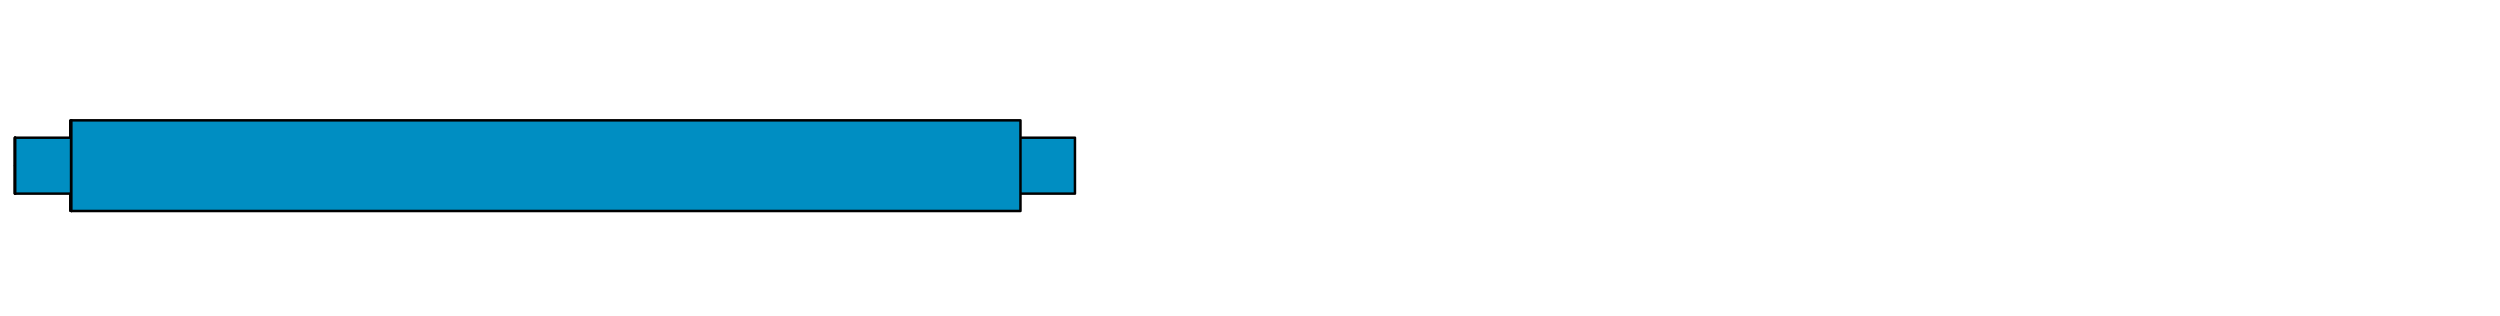 <?xml version='1.0'?>
<svg version='1.1' xmlns='http://www.w3.org/2000/svg'
   stroke='black' stroke-linejoin='round' stroke-width='0.5' fill='#008ec2' 
   viewBox='415 217 498 63' >
<path d='M 429.01 258.965 L 429.048 255.548 L 429.048 244.452 L 429.01 241.035  z'/>
<path d='M 417.953 255.548 L 417.991 250 L 417.953 244.452  z'/>
<path d='M 417.953 255.548 L 418.03 255.572 L 417.991 250  z'/>
<path d='M 417.953 244.452 L 417.991 250 L 418.03 244.428  z'/>
<path d='M 429.212 259.027 L 429.173 255.572 L 429.048 255.548 L 429.01 258.965  z'/>
<path d='M 429.048 244.452 L 429.173 244.428 L 429.212 240.973 L 429.01 241.035  z'/>
<path d='M 417.991 250 L 418.03 255.572 L 418.03 244.428  z'/>
<path d='M 617.986 255.572 L 629.13 255.572 L 629.13 244.428 L 617.986 244.428  z'/>
<path d='M 418.03 255.572 L 429.173 255.572 L 429.173 244.428 L 418.03 244.428  z'/>
<path d='M 429.212 259.027 L 429.212 240.973 L 429.173 244.428 L 429.173 255.572  z'/>
<path d='M 618.277 259.027 L 618.277 240.973 L 429.212 240.973 L 429.212 259.027  z'/>

</svg>
